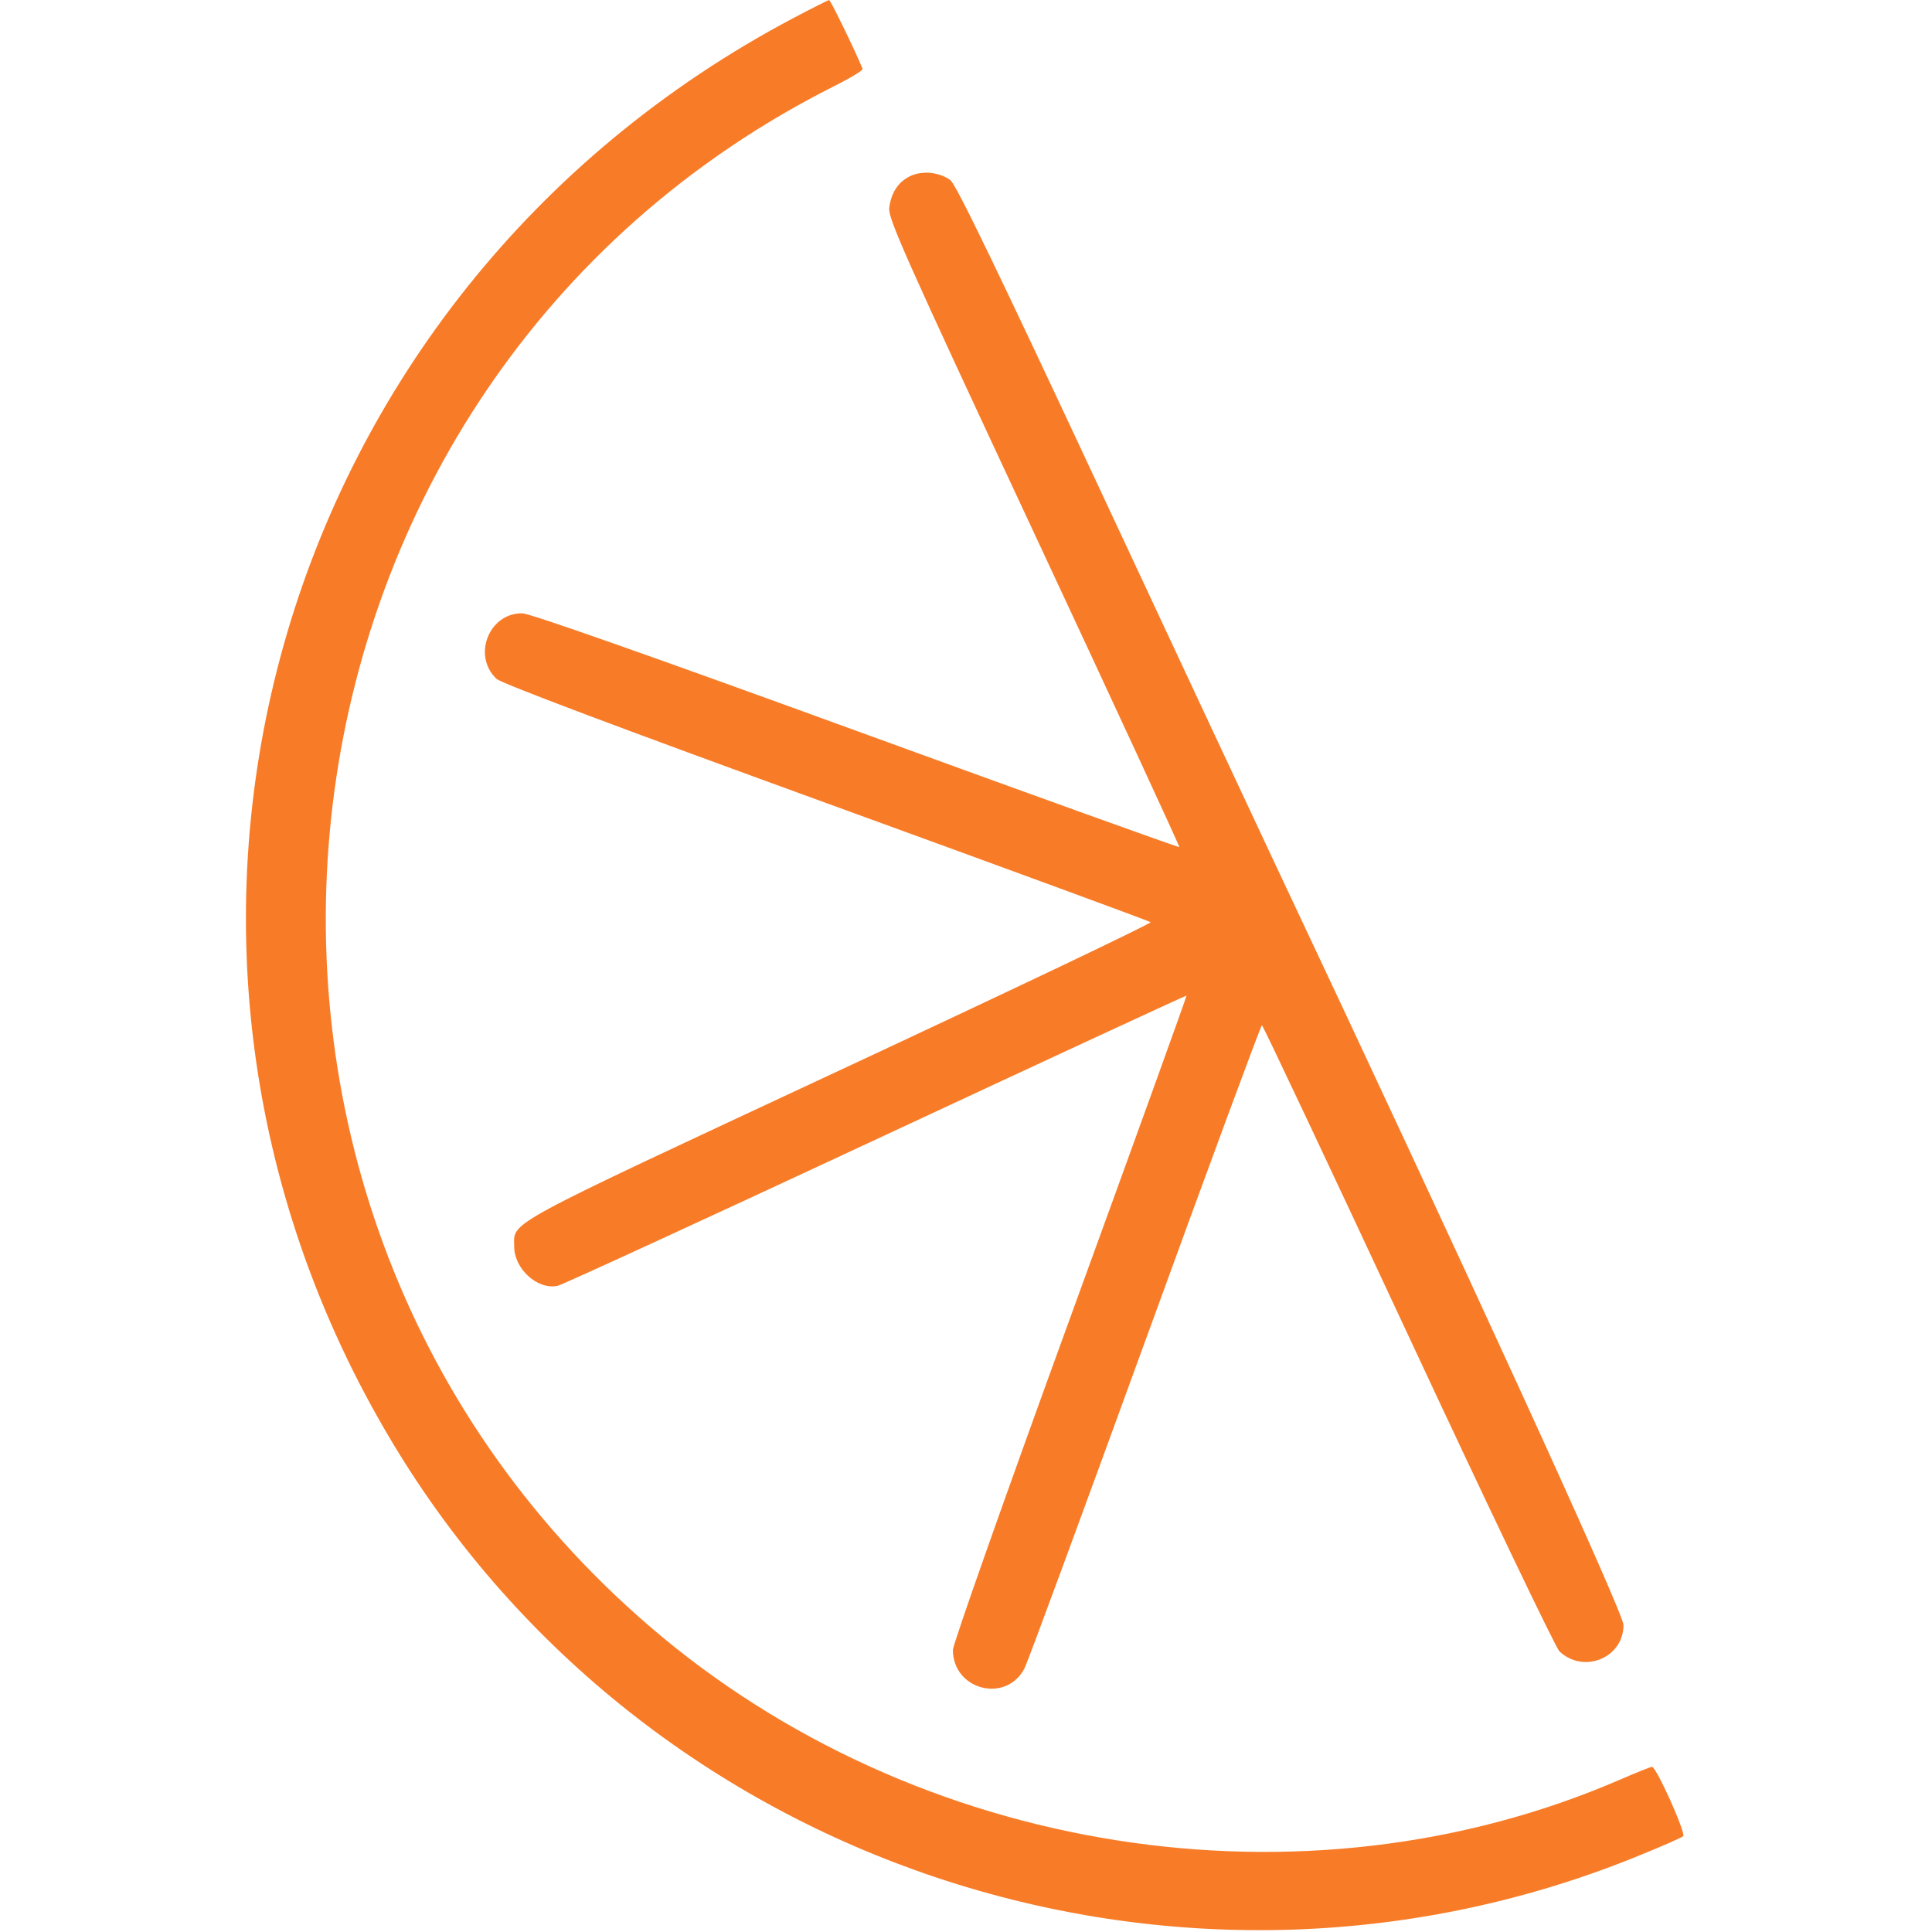 <svg xmlns="http://www.w3.org/2000/svg" fill="#F87C28" viewBox="0, 0, 400,400">
<g>
<path d="M164.194 3.775 C 56.148 60.915,18.626 194.411,81.287 298.743 C 133.751 386.096,243.509 422.759,338.311 384.598 C 343.592 382.472,348.169 380.476,348.483 380.162 C 349.096 379.549,342.921 365.806,342.032 365.806 C 341.747 365.806,338.802 366.982,335.488 368.420 C 270.028 396.811,189.656 384.149,134.548 336.763 C 30.509 247.300,50.673 79.098,172.786 17.799 C 176.093 16.139,178.706 14.548,178.593 14.263 C 177.298 10.999,171.956 0.003,171.669 0.011 C 171.461 0.017,168.097 1.710,164.194 3.775 M188.597 36.394 C 186.054 37.539,184.490 39.853,184.105 43.040 C 183.845 45.200,187.322 53.005,214.085 110.323 C 230.737 145.984,244.272 175.260,244.165 175.381 C 244.058 175.501,213.972 164.670,177.307 151.312 C 134.889 135.856,109.741 127.009,108.160 126.983 C 101.237 126.871,97.721 135.777,102.803 140.551 C 103.798 141.485,127.826 150.535,171.040 166.252 C 207.726 179.594,237.958 190.698,238.221 190.928 C 238.485 191.158,209.478 204.979,173.760 221.641 C 103.321 254.501,106.456 252.804,106.456 258.065 C 106.456 262.708,111.273 267.084,115.439 266.224 C 116.351 266.036,145.984 252.412,181.290 235.947 C 216.597 219.483,245.560 206.066,245.653 206.132 C 245.746 206.198,234.902 236.230,221.556 272.870 C 208.210 309.511,197.290 340.433,197.290 341.587 C 197.290 349.961,208.434 352.751,212.160 345.309 C 212.822 343.986,224.058 313.508,237.129 277.581 C 250.199 241.653,261.060 212.258,261.264 212.258 C 261.467 212.258,275.089 241.125,291.533 276.406 C 307.978 311.687,322.080 341.162,322.871 341.905 C 327.901 346.631,336.129 343.241,336.129 336.445 C 336.129 333.889,302.974 261.478,263.168 177.097 C 260.322 171.065,244.582 137.411,228.190 102.311 C 206.588 56.054,197.939 38.163,196.759 37.294 C 194.544 35.663,191.073 35.280,188.597 36.394 " stroke="none" fill-rule="evenodd"></path>
</g>
</svg>